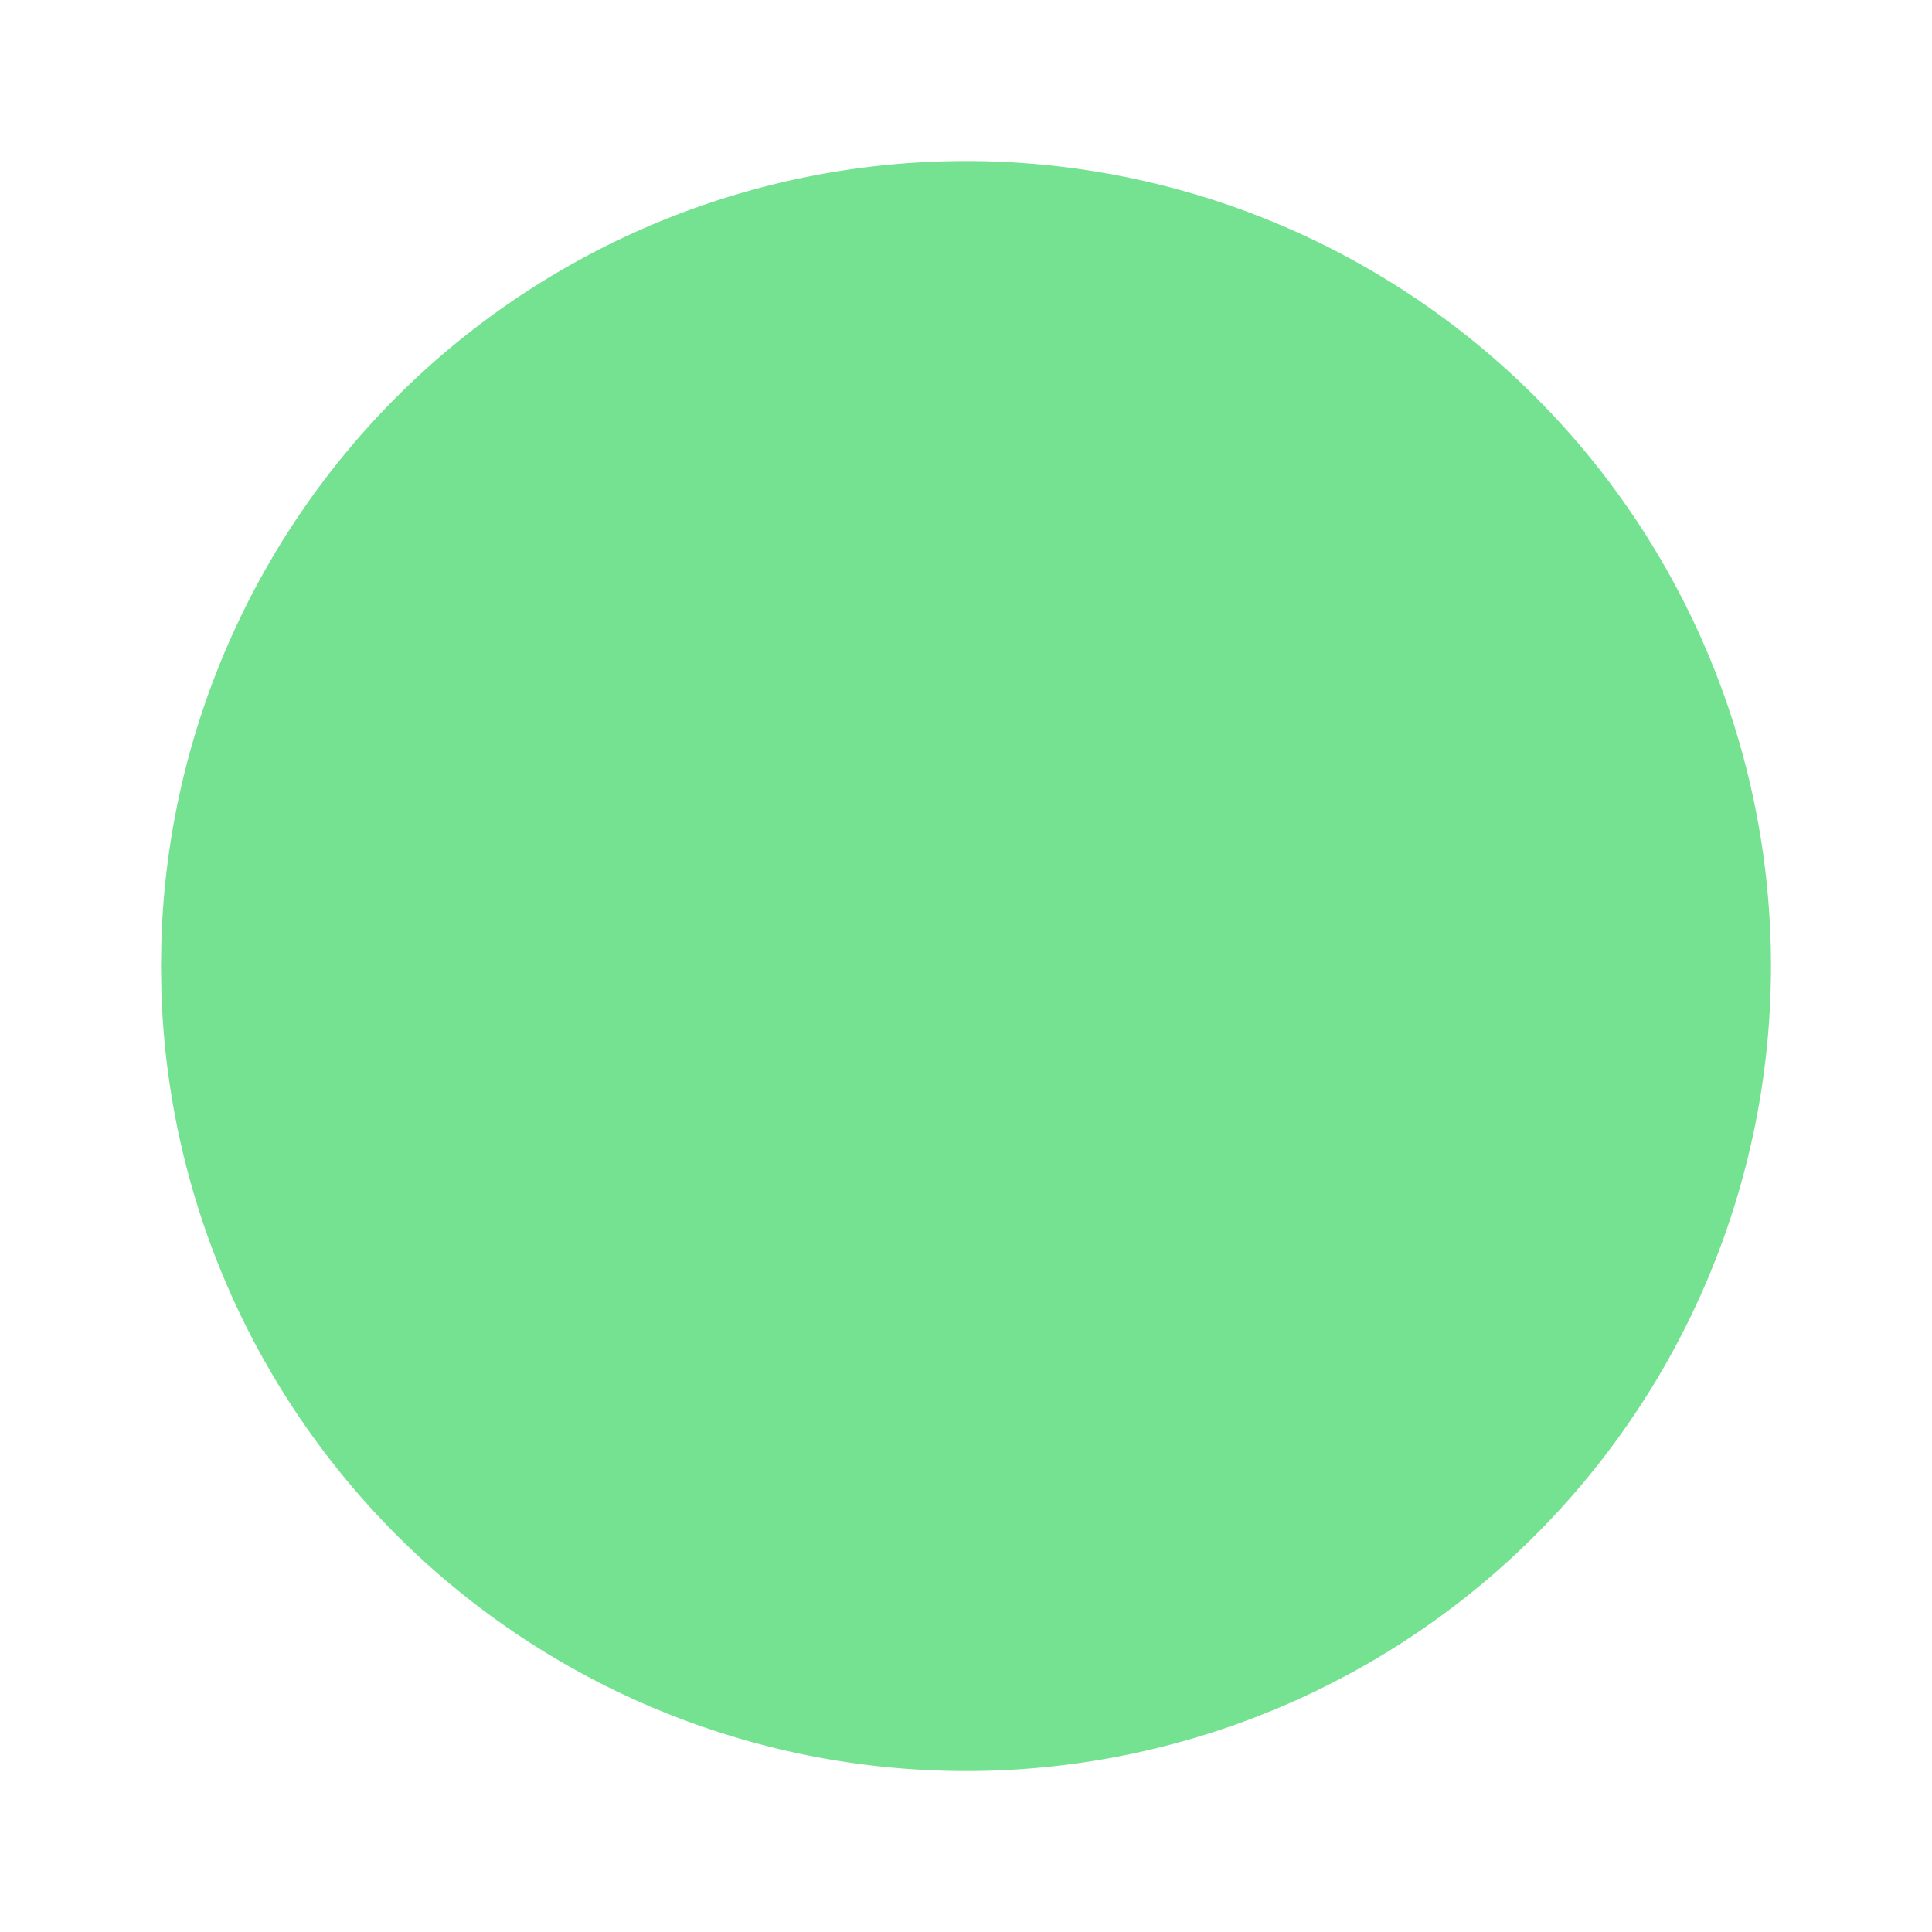 <svg  xmlns="http://www.w3.org/2000/svg"  width="24"  height="24"  viewBox="0 0 24 24"  fill="#74E291"  class="icon icon-tabler icons-tabler-filled icon-tabler-circle"><path stroke="none" d="M0 0h24v24H0z" fill="none"/><path d="M7 3.34a10 10 0 1 1 -4.995 8.984l-.005 -.324l.005 -.324a10 10 0 0 1 4.995 -8.336z" /></svg>